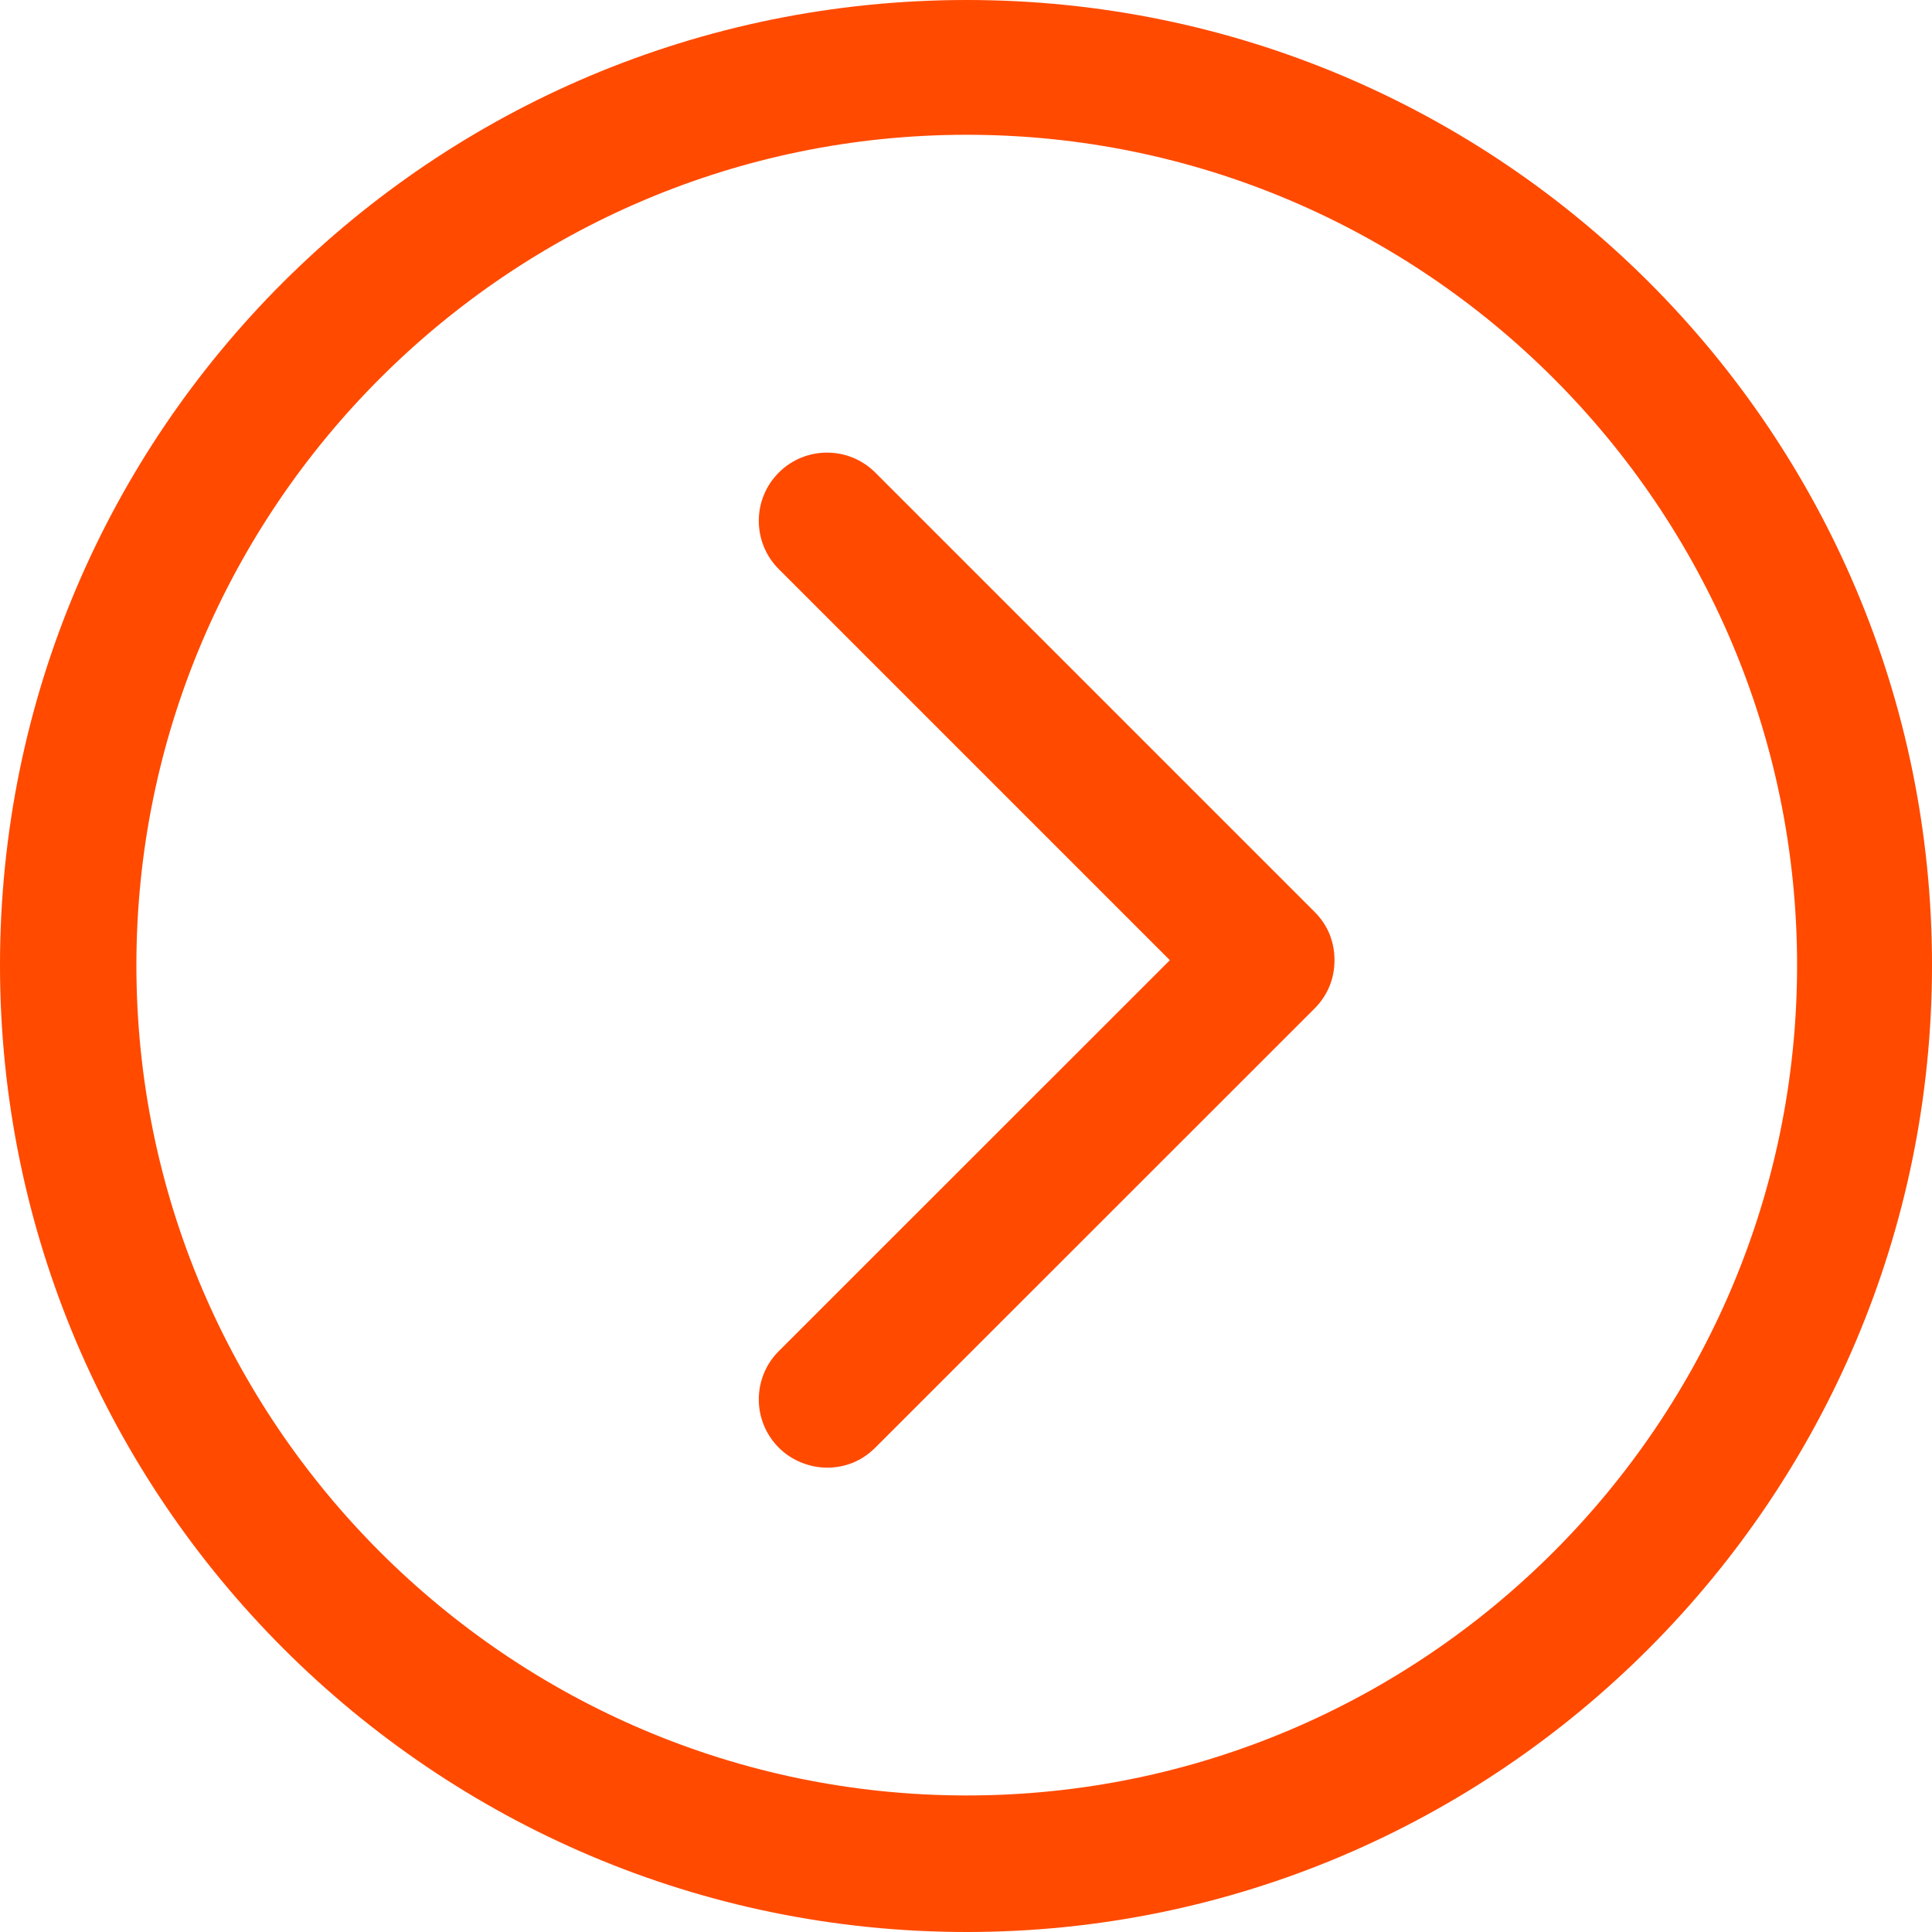 <?xml version="1.0" encoding="UTF-8"?>
<!DOCTYPE svg PUBLIC "-//W3C//DTD SVG 1.1//EN" "http://www.w3.org/Graphics/SVG/1.1/DTD/svg11.dtd">
<!-- Creator: CorelDRAW X7 -->
<svg xmlns="http://www.w3.org/2000/svg" xml:space="preserve" width="189mm" height="189mm" version="1.1" style="shape-rendering:geometricPrecision; text-rendering:geometricPrecision; image-rendering:optimizeQuality; fill-rule:evenodd; clip-rule:evenodd"
viewBox="0 0 13131 13131"
 xmlns:xlink="http://www.w3.org/1999/xlink">
 <defs>
  <style type="text/css">
   <![CDATA[
    .fil0 {fill:#ff4a00}
   ]]>
  </style>
 </defs>
 <g id="Слой_x0020_1">
  <g id="_808462944">
   <g>
    <path class="fil0" d="M6571 13131c-3619,0 -6571,-2941 -6571,-6571 0,-3631 2941,-6560 6571,-6560 3630,0 6560,2941 6560,6560 0,3619 -2941,6571 -6560,6571zm0 -12215c-3110,0 -5644,2533 -5644,5644 0,3110 2534,5643 5644,5643 3110,0 5643,-2533 5643,-5643 0,-3111 -2533,-5644 -5643,-5644z"/>
    <path class="fil0" d="M5949 9839c-91,91 -204,136 -328,136 -113,0 -238,-45 -328,-136 -181,-181 -181,-475 0,-656l2658 -2657 -2658 -2658c-181,-181 -181,-475 0,-656 181,-181 475,-181 656,0l2986 2986c90,90 135,203 135,328 0,124 -45,237 -135,328l-2986 2985 0 0z"/>
   </g>
  </g>
 </g>
</svg>
